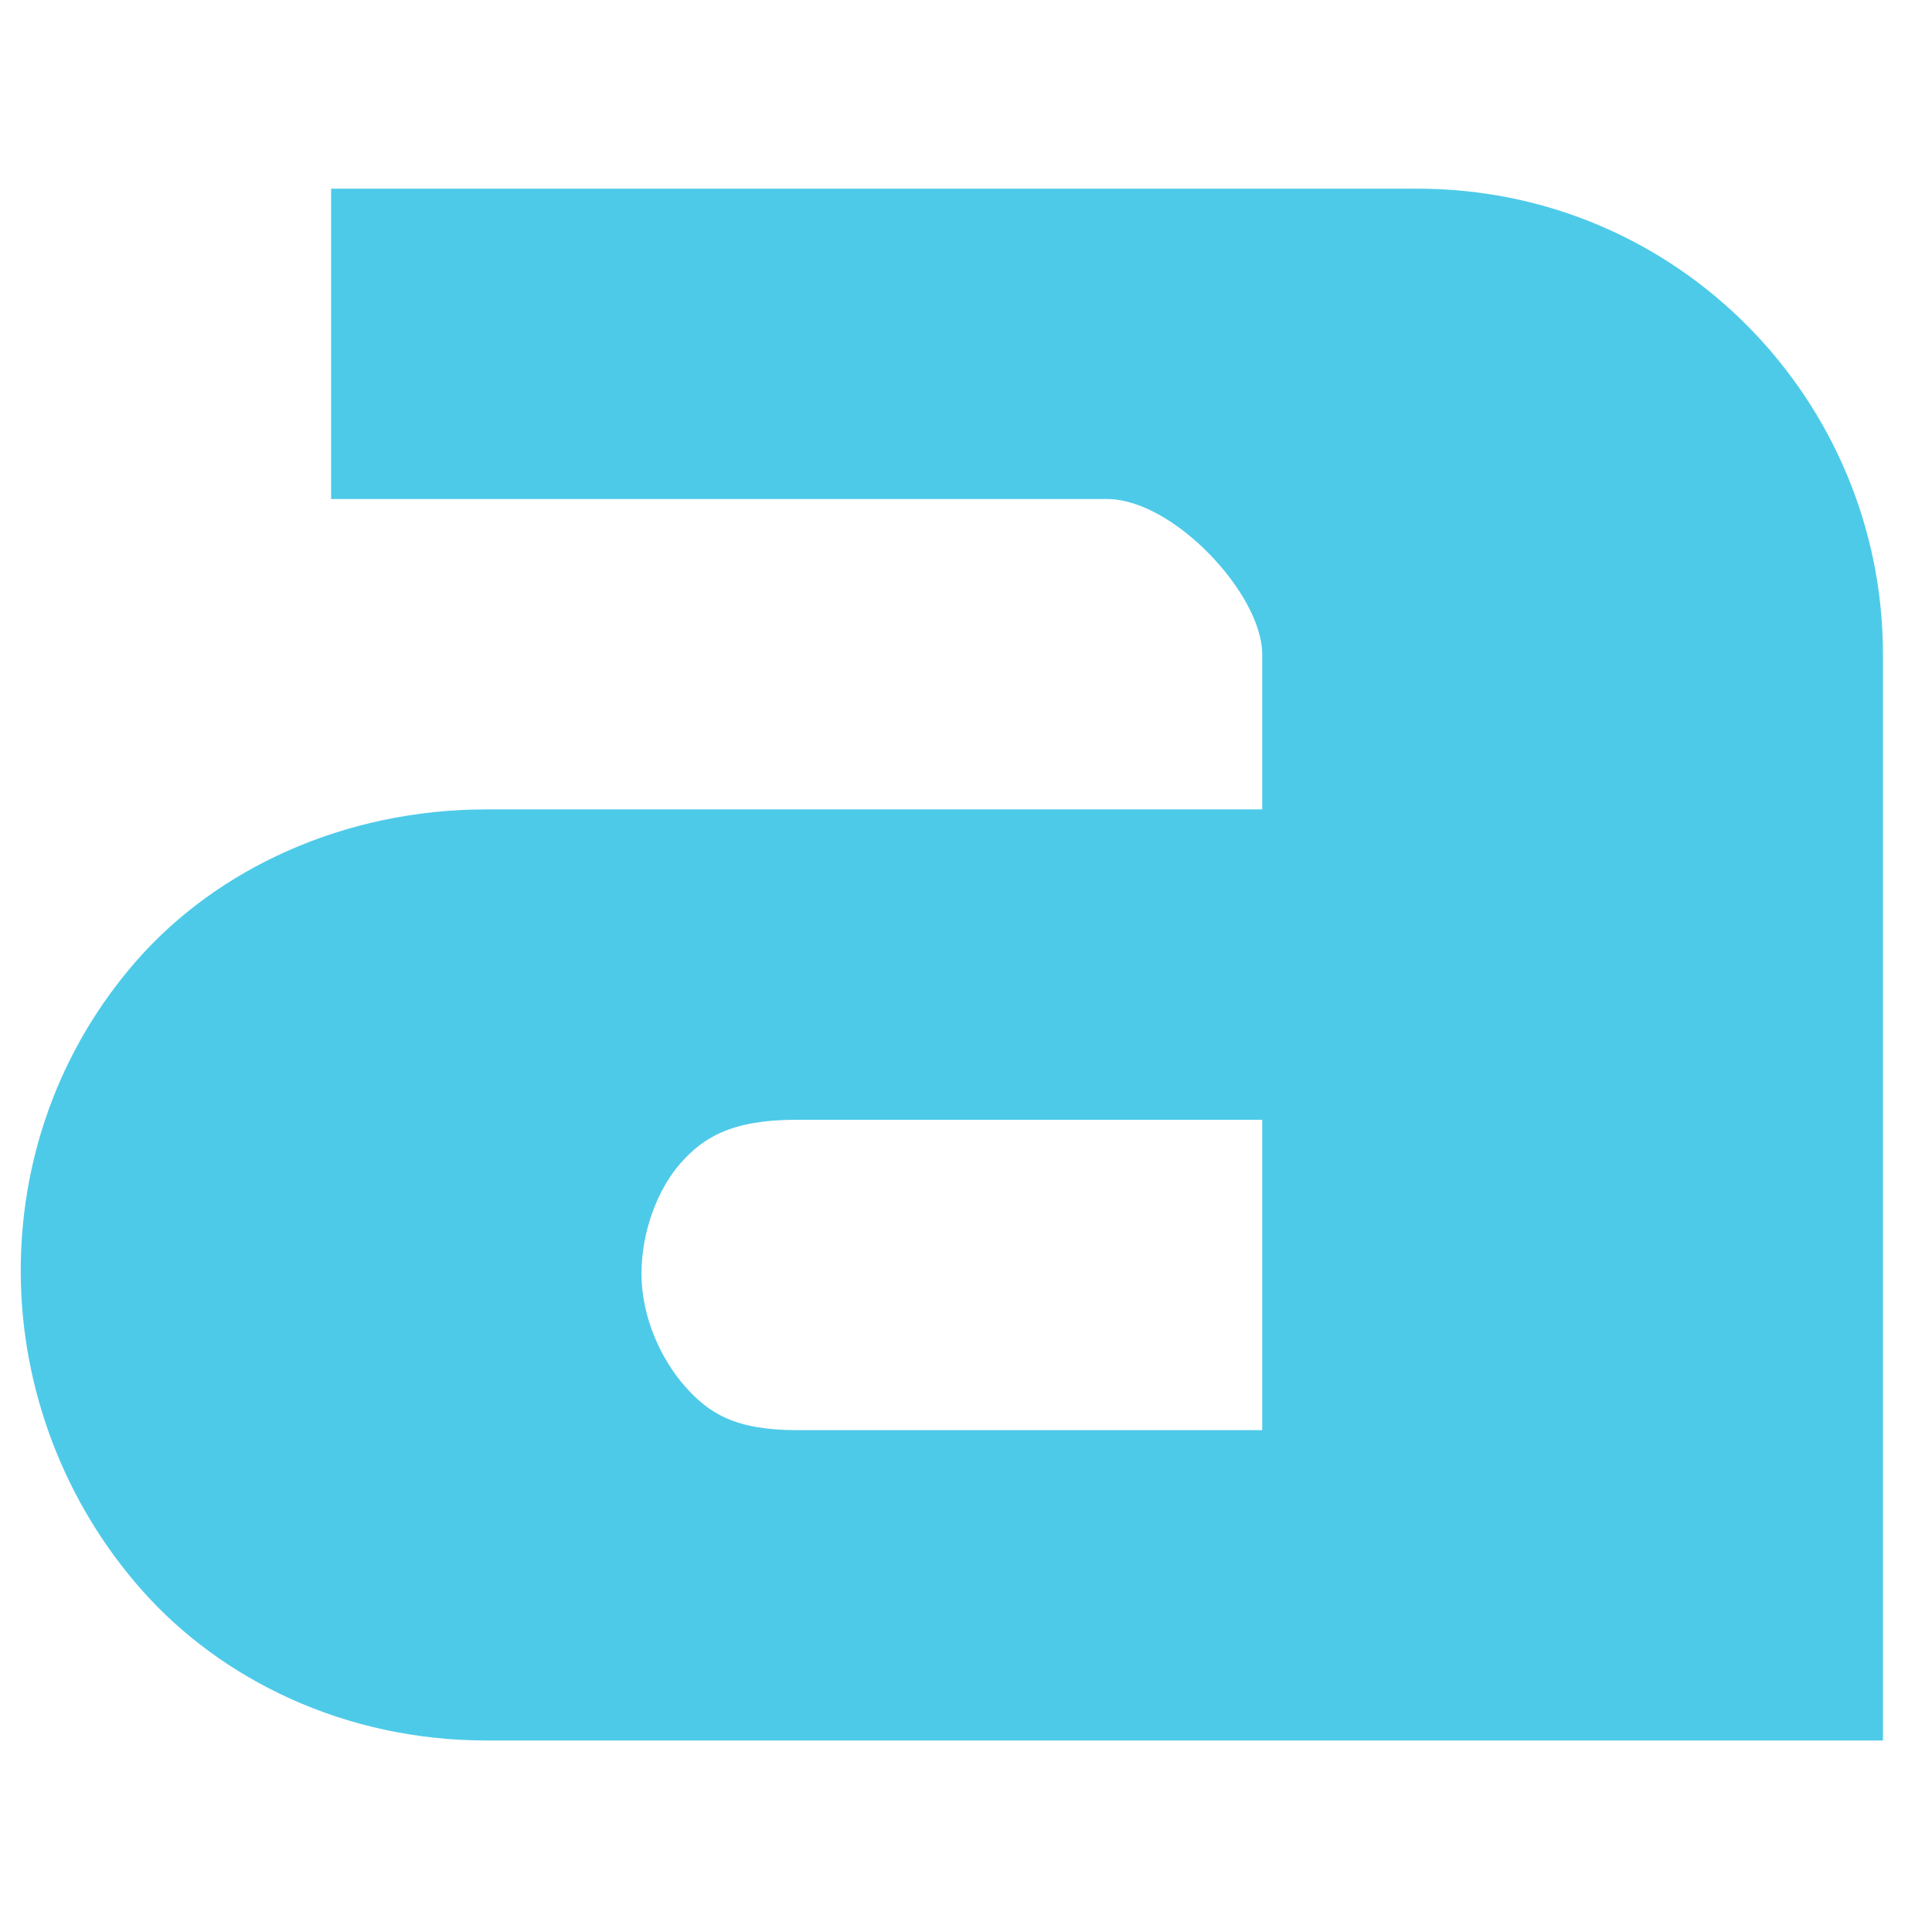 <?xml version="1.0" encoding="UTF-8" standalone="no"?>
<!-- Created with Inkscape (http://www.inkscape.org/) -->

<svg
   xmlns:dc="http://purl.org/dc/elements/1.1/"
   xmlns:cc="http://creativecommons.org/ns#"
   xmlns:rdf="http://www.w3.org/1999/02/22-rdf-syntax-ns#"
   xmlns:svg="http://www.w3.org/2000/svg"
   xmlns="http://www.w3.org/2000/svg"
   xmlns:sodipodi="http://sodipodi.sourceforge.net/DTD/sodipodi-0.dtd"
   xmlns:inkscape="http://www.inkscape.org/namespaces/inkscape"
   width="256"
   height="256"
   id="svg4374"
   version="1.1"
   inkscape:version="0.48.3.1 r9886"
   sodipodi:docname="gtk-bold.svg">
  <defs
     id="defs4376" />
  <sodipodi:namedview
     id="base"
     pagecolor="#ffffff"
     bordercolor="#666666"
     borderopacity="1.0"
     inkscape:pageopacity="0.0"
     inkscape:pageshadow="2"
     inkscape:zoom="1.7124294"
     inkscape:cx="156.14813"
     inkscape:cy="75.2128"
     inkscape:document-units="px"
     inkscape:current-layer="layer1"
     showgrid="false"
     inkscape:window-width="1914"
     inkscape:window-height="1031"
     inkscape:window-x="0"
     inkscape:window-y="25"
     inkscape:window-maximized="1" />
  <g
     inkscape:label="Capa 1"
     inkscape:groupmode="layer"
     id="layer1"
     transform="translate(0,-796.362)">
    <g
       inkscape:label="status"
       transform="matrix(20.563,0,0,20.563,-3328.402,-13757.615)"
       id="layer9"
       style="fill:#666666;fill-opacity:1;display:inline" />
    <g
       style="fill:#666666;fill-opacity:1"
       inkscape:label="devices"
       transform="matrix(20.563,0,0,20.563,-3328.402,-13757.615)"
       id="layer10" />
    <g
       style="fill:#666666;fill-opacity:1"
       inkscape:label="apps"
       transform="matrix(20.563,0,0,20.563,-3328.402,-13757.615)"
       id="layer11" />
    <path
       style="font-size:medium;font-style:normal;font-variant:normal;font-weight:normal;font-stretch:normal;text-indent:0;text-align:start;text-decoration:none;line-height:normal;letter-spacing:normal;word-spacing:normal;text-transform:none;direction:ltr;block-progression:tb;writing-mode:lr-tb;text-anchor:start;baseline-shift:baseline;color:#000000;fill:#4ecae9;fill-opacity:1;stroke:none;stroke-width:2;marker:none;visibility:visible;display:inline;overflow:visible;enable-background:accumulate;font-family:Sans;-inkscape-font-specification:Sans"
       d="M 43.875 25 L 43.875 66.125 L 64.438 66.125 L 146.688 66.125 C 155.492 66.125 167.25 78.753 167.25 86.688 L 167.25 107.25 L 105.562 107.25 L 64.438 107.25 C 45.535 107.25 28.765 115.163 18.188 127.188 C 7.61 139.212 2.619 154.12 2.75 168.938 C 2.873 183.755 8.278 198.822 18.812 210.719 C 29.347 222.615 45.761 230.625 64.438 230.625 L 105.562 230.625 L 187.812 230.625 L 208.375 230.625 L 228.938 230.625 L 249.5 230.625 L 249.5 210.062 L 249.5 86.688 C 249.5 53.081 222.362 25 187.812 25 L 146.688 25 L 64.438 25 L 43.875 25 z M 105.562 148.375 L 167.25 148.375 L 167.25 189.5 L 105.562 189.5 C 97.381 189.5 93.903 187.244 90.781 183.719 C 87.659 180.193 85.051 174.682 85 168.938 C 84.959 163.193 87.168 157.553 90.156 154.156 C 93.145 150.759 96.878 148.375 105.562 148.375 z "
       transform="translate(0,796.362)"
       id="path11643-3-1" />
    <g
       style="fill:#666666;fill-opacity:1"
       inkscape:label="places"
       transform="matrix(20.563,0,0,20.563,-3328.402,-13757.615)"
       id="layer13" />
    <g
       style="fill:#666666;fill-opacity:1"
       inkscape:label="mimetypes"
       transform="matrix(20.563,0,0,20.563,-3328.402,-13757.615)"
       id="layer14" />
    <g
       inkscape:label="emblems"
       transform="matrix(20.563,0,0,20.563,-3328.402,-13757.615)"
       id="layer15"
       style="fill:#666666;fill-opacity:1;display:inline" />
    <g
       inkscape:label="categories"
       transform="matrix(20.563,0,0,20.563,-3328.402,-13757.615)"
       id="g4953"
       style="fill:#666666;fill-opacity:1;display:inline" />
  </g>
</svg>
